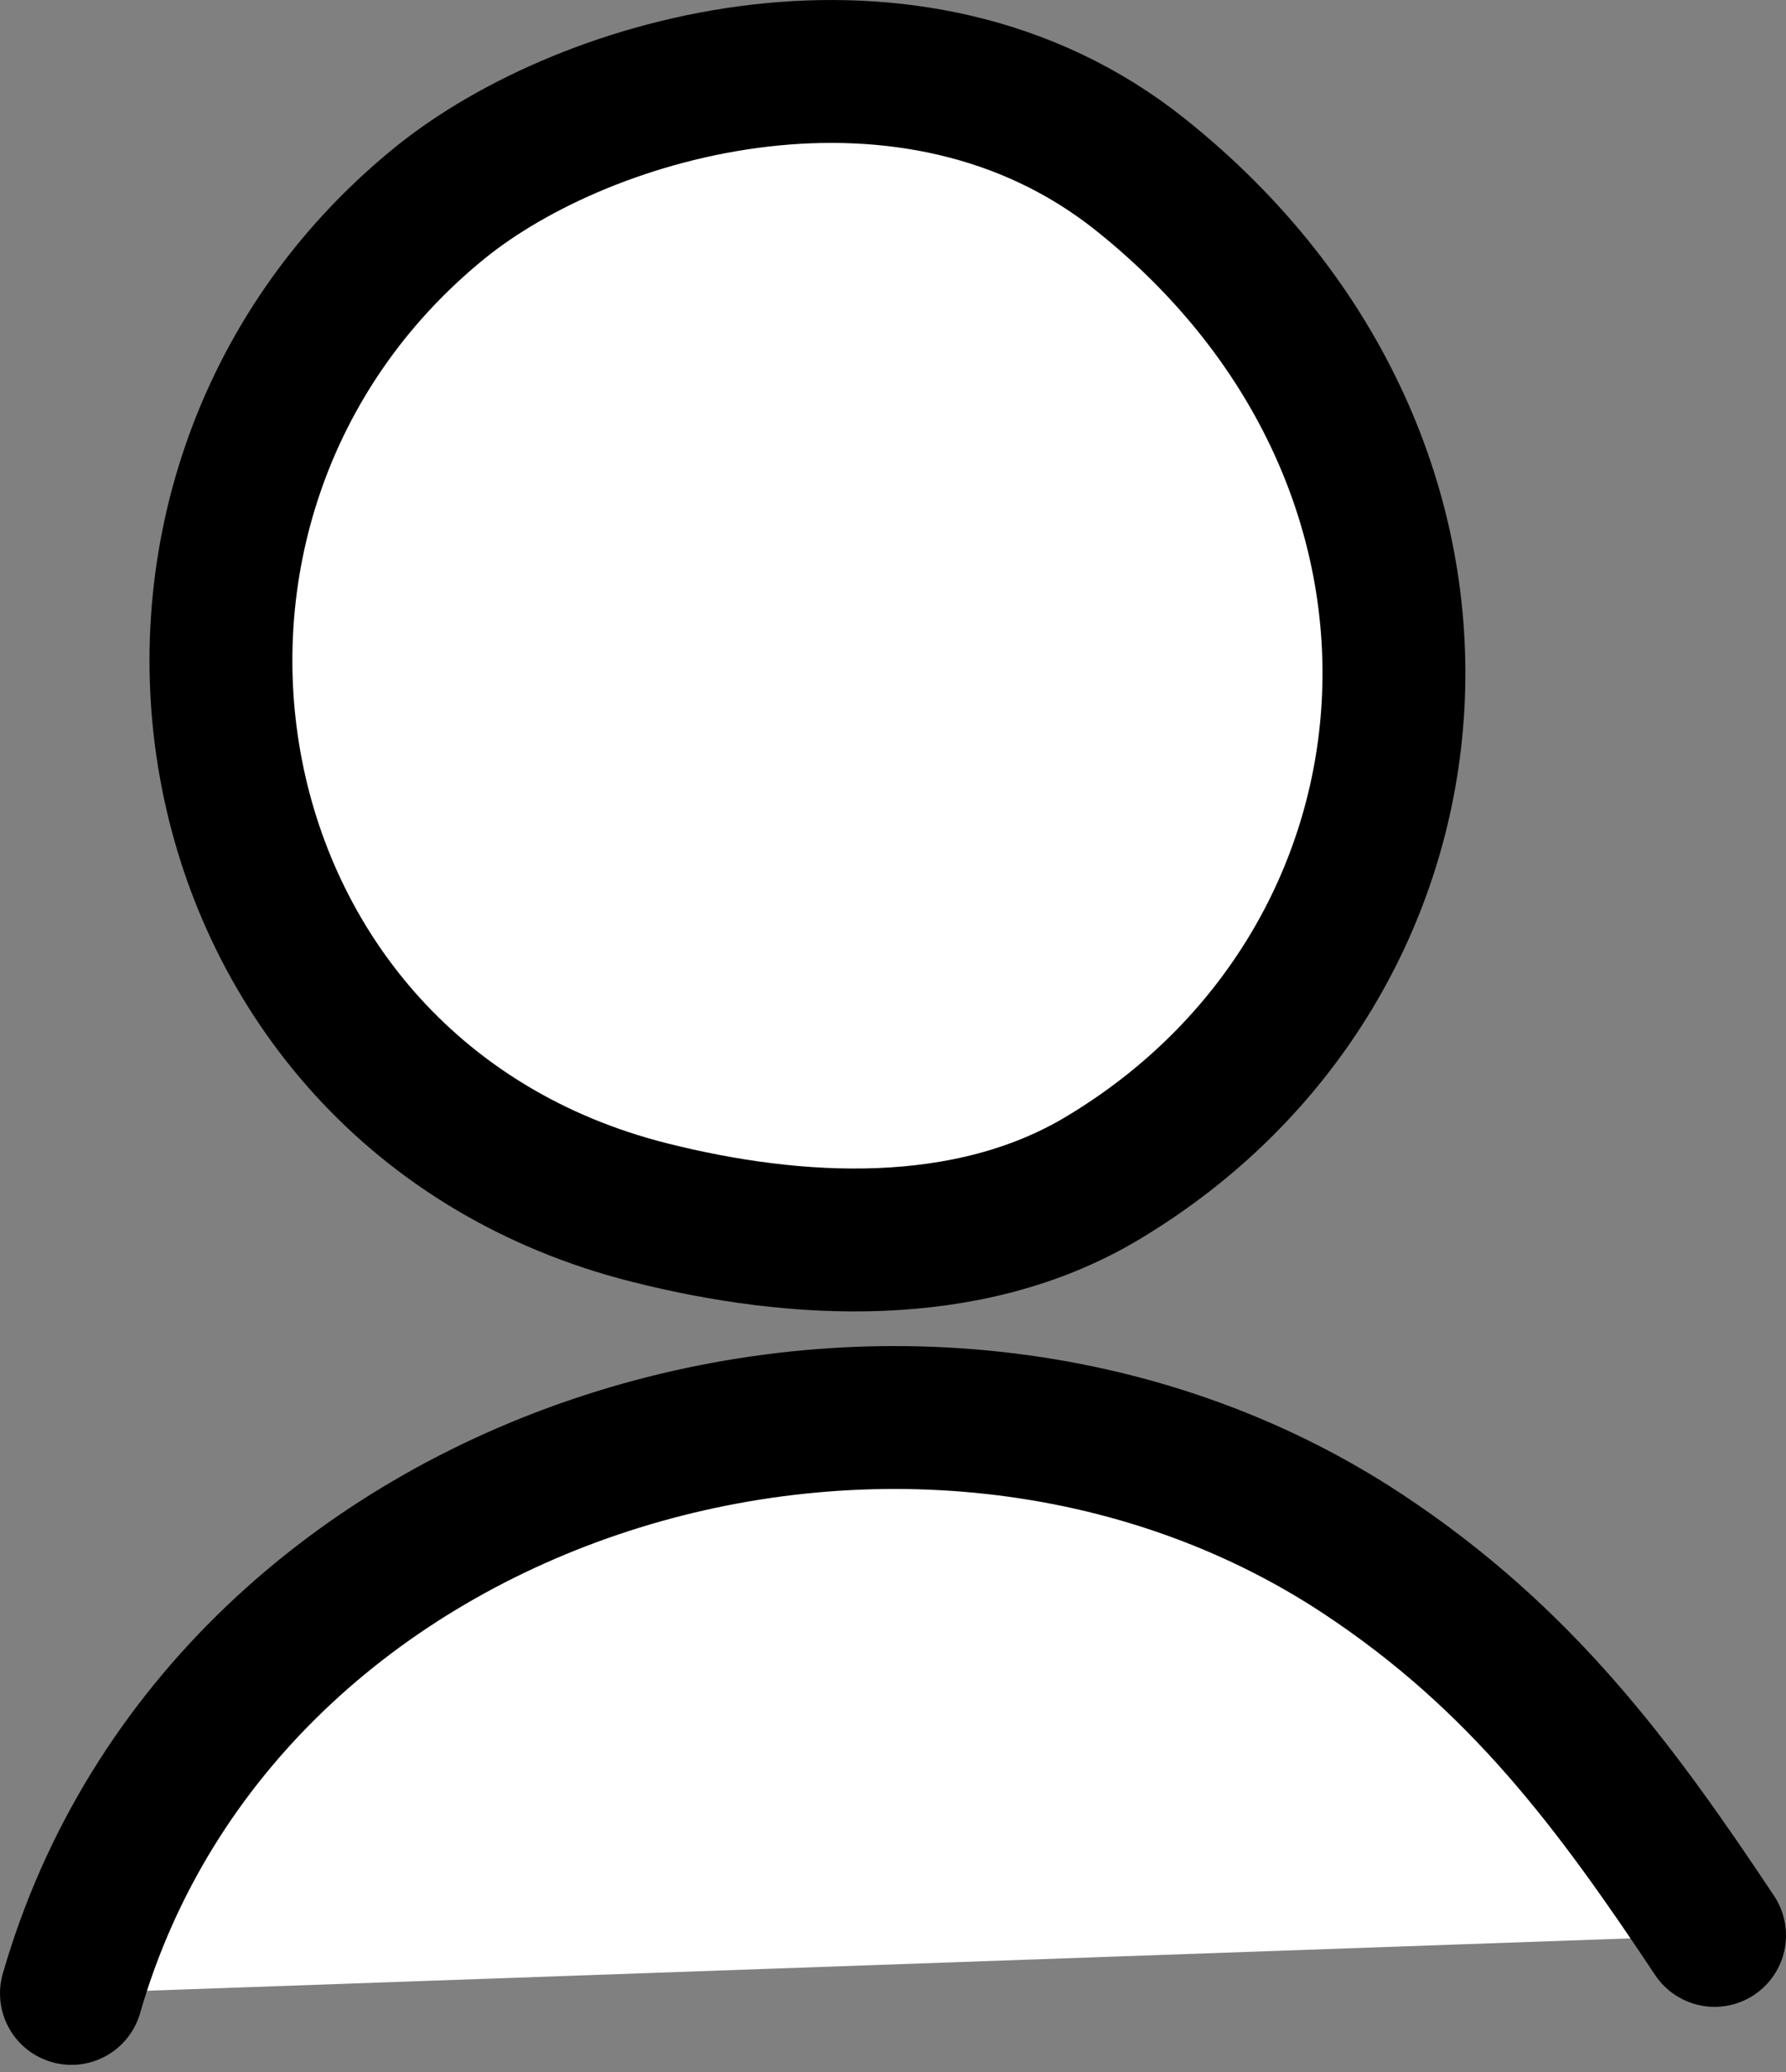 <svg width="25" height="29" viewBox="0 0 25 29" fill="none" xmlns="http://www.w3.org/2000/svg">
<rect x="0" y="0" width="25" height="29" fill="#808080" stroke="none"/>
<path fill-rule="evenodd" clip-rule="evenodd" d="M15.962 2.443C12.772 -0.101 8.221 1.162 6.152 2.844C1.056 6.99 2.523 15.314 9.091 16.971C11.137 17.488 13.54 17.618 15.423 16.495C20.446 13.499 21.09 6.534 15.962 2.443Z" fill="white" stroke="black" stroke-width="2" stroke-miterlimit="1.5" stroke-linecap="round" stroke-linejoin="round"/>
<path fill-rule="evenodd" clip-rule="evenodd" d="M1 27.9C3.148 20.451 12.808 17.604 19.082 21.753C21.288 23.212 22.595 24.975 24 27.088" fill="white"/>
<path d="M1 27.9C3.148 20.451 12.808 17.604 19.082 21.753C21.288 23.212 22.595 24.975 24 27.088" stroke="black" stroke-width="2" stroke-miterlimit="1.5" stroke-linecap="round" stroke-linejoin="round"/>
</svg>
